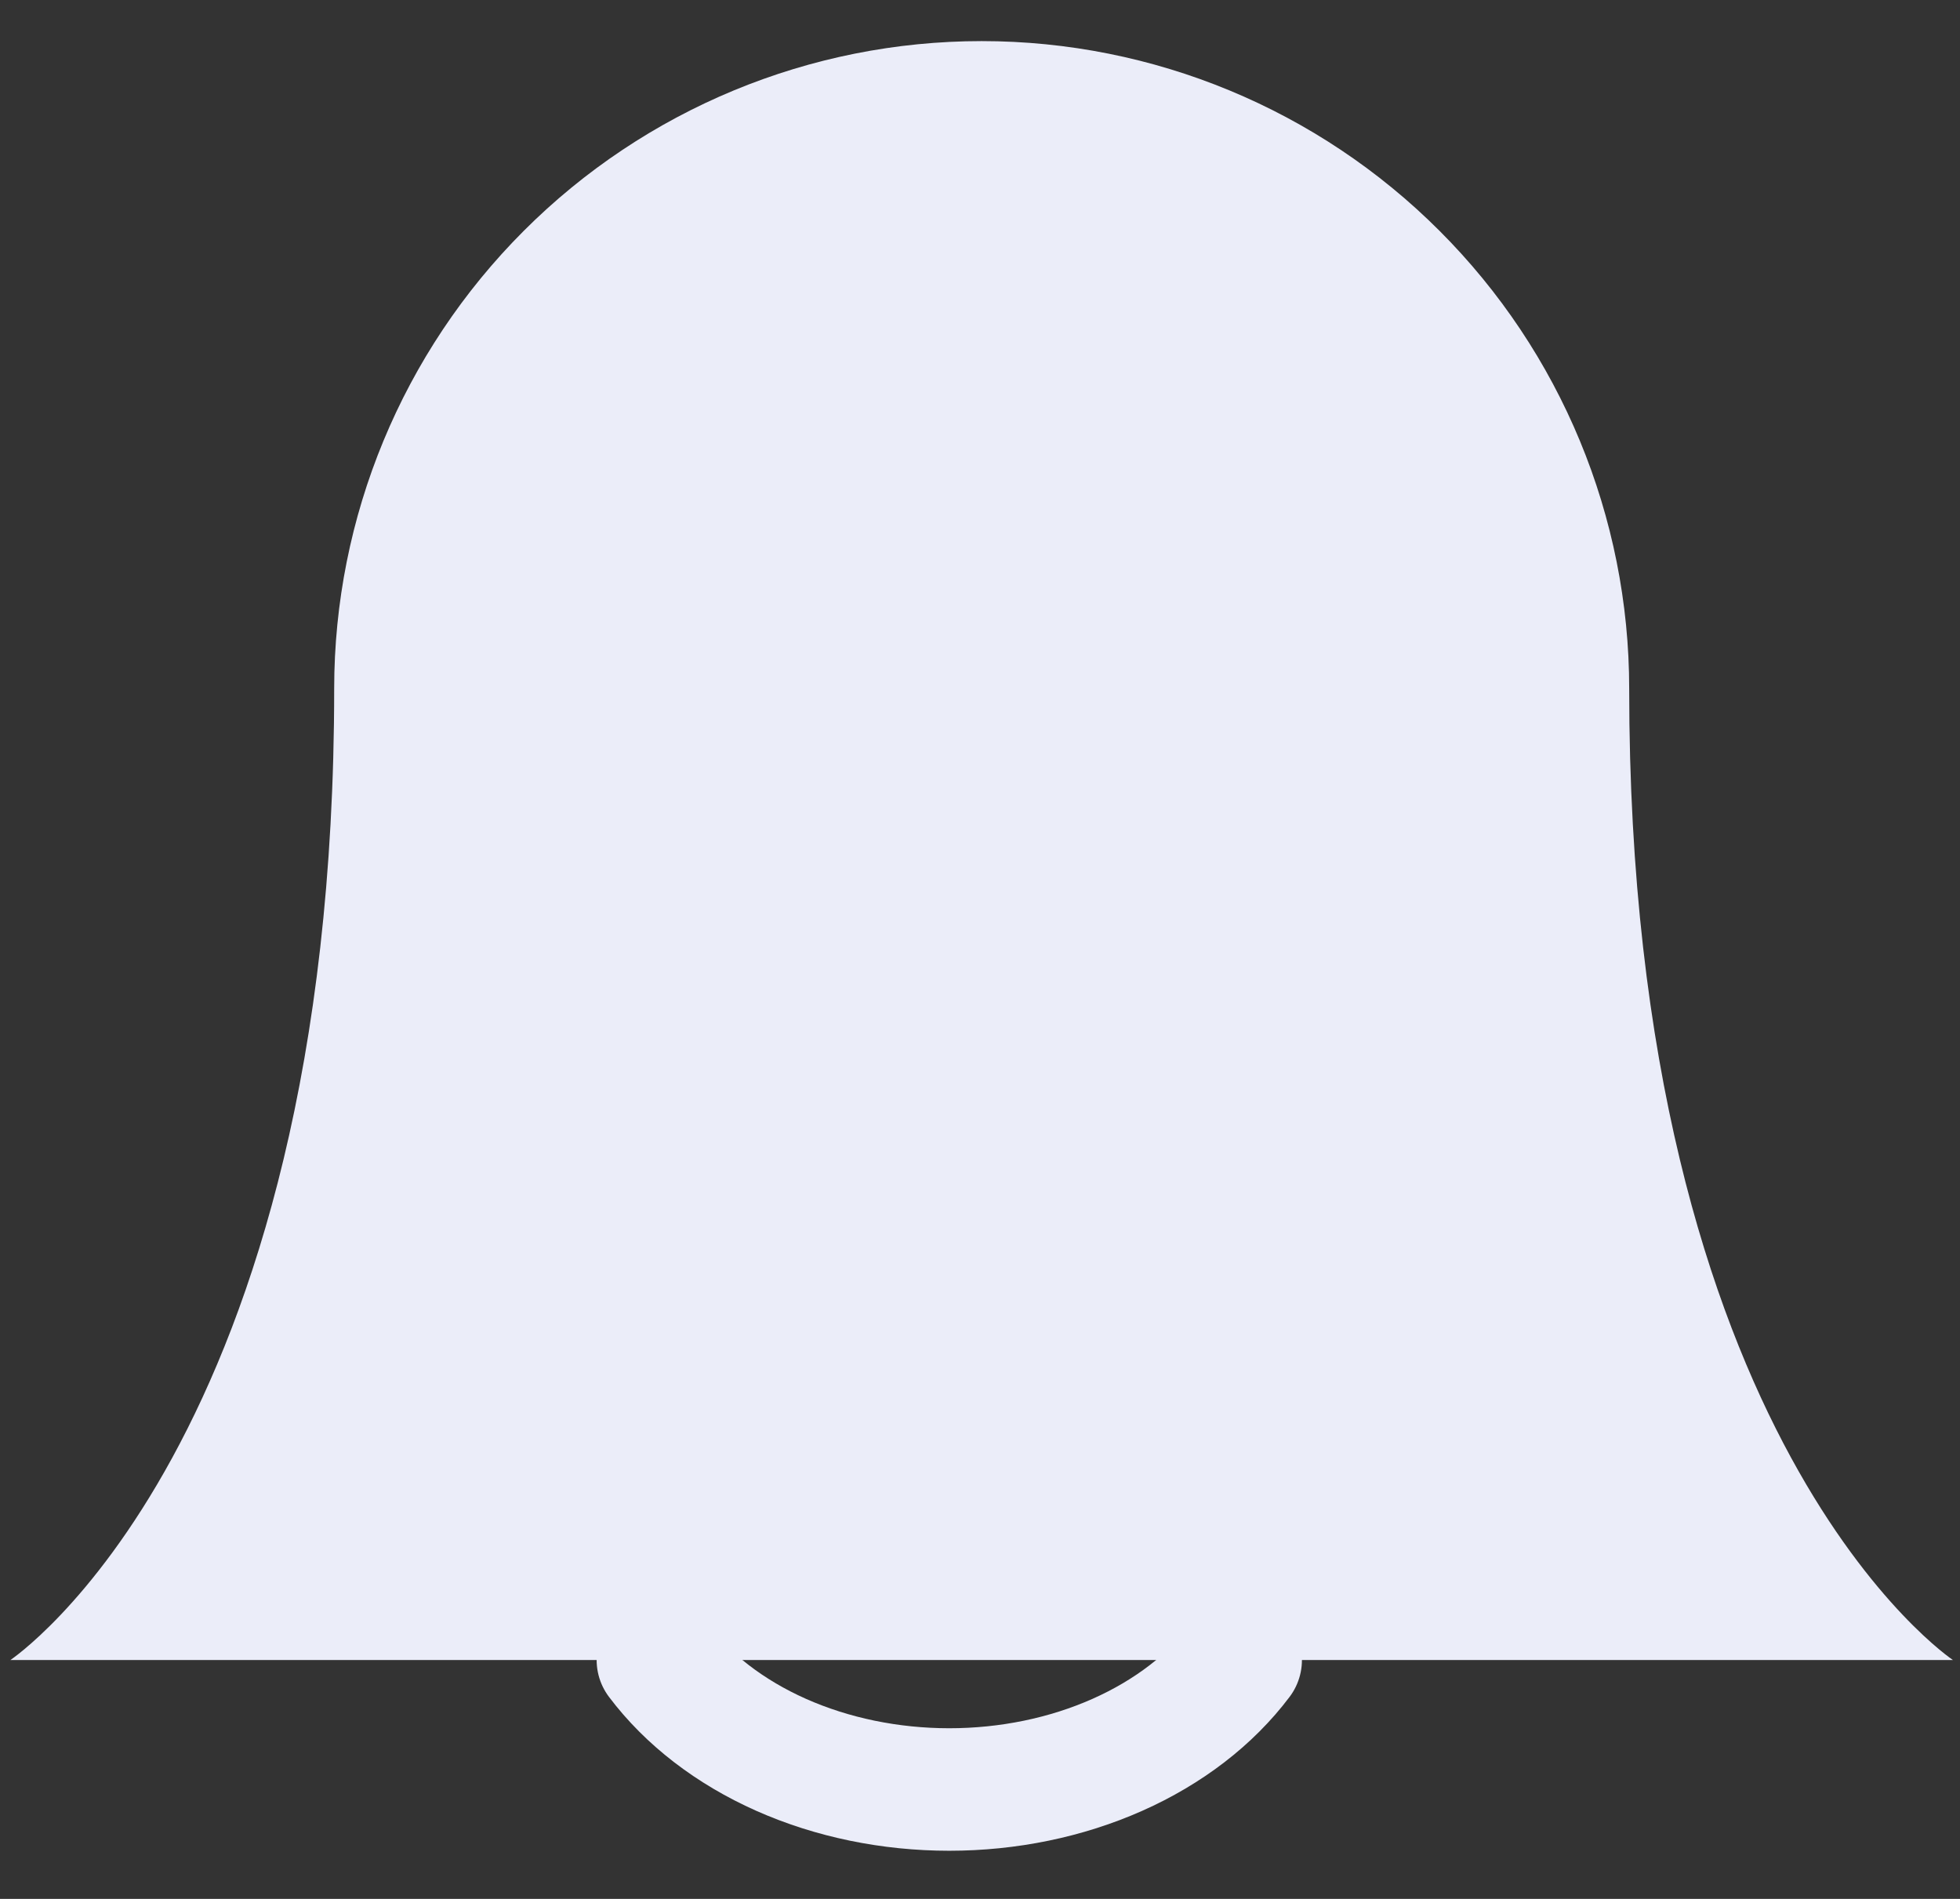 <svg width="32" height="31" viewBox="0 0 32 31" fill="none" xmlns="http://www.w3.org/2000/svg">
<rect x="0" y="0" width="32" height="31" fill="#333333" stroke="none"/>
<path d="M26.599 11.243C26.599 8.439 25.485 5.75 23.502 3.768C21.52 1.785 18.831 0.671 16.027 0.671C13.223 0.671 10.534 1.785 8.552 3.768C6.569 5.75 5.456 8.439 5.456 11.243C5.456 23.576 0.17 27.1 0.17 27.1H31.884C31.884 27.1 26.599 23.576 26.599 11.243Z" fill="#EBEDF9"/>
<path d="M20.256 27.1C19.772 27.743 19.078 28.277 18.243 28.648C17.408 29.019 16.462 29.214 15.498 29.214C14.535 29.214 13.588 29.019 12.753 28.648C11.919 28.277 11.225 27.743 10.741 27.1" stroke="#EBEDF9" stroke-width="2" stroke-linecap="round" stroke-linejoin="round"/>
</svg>
